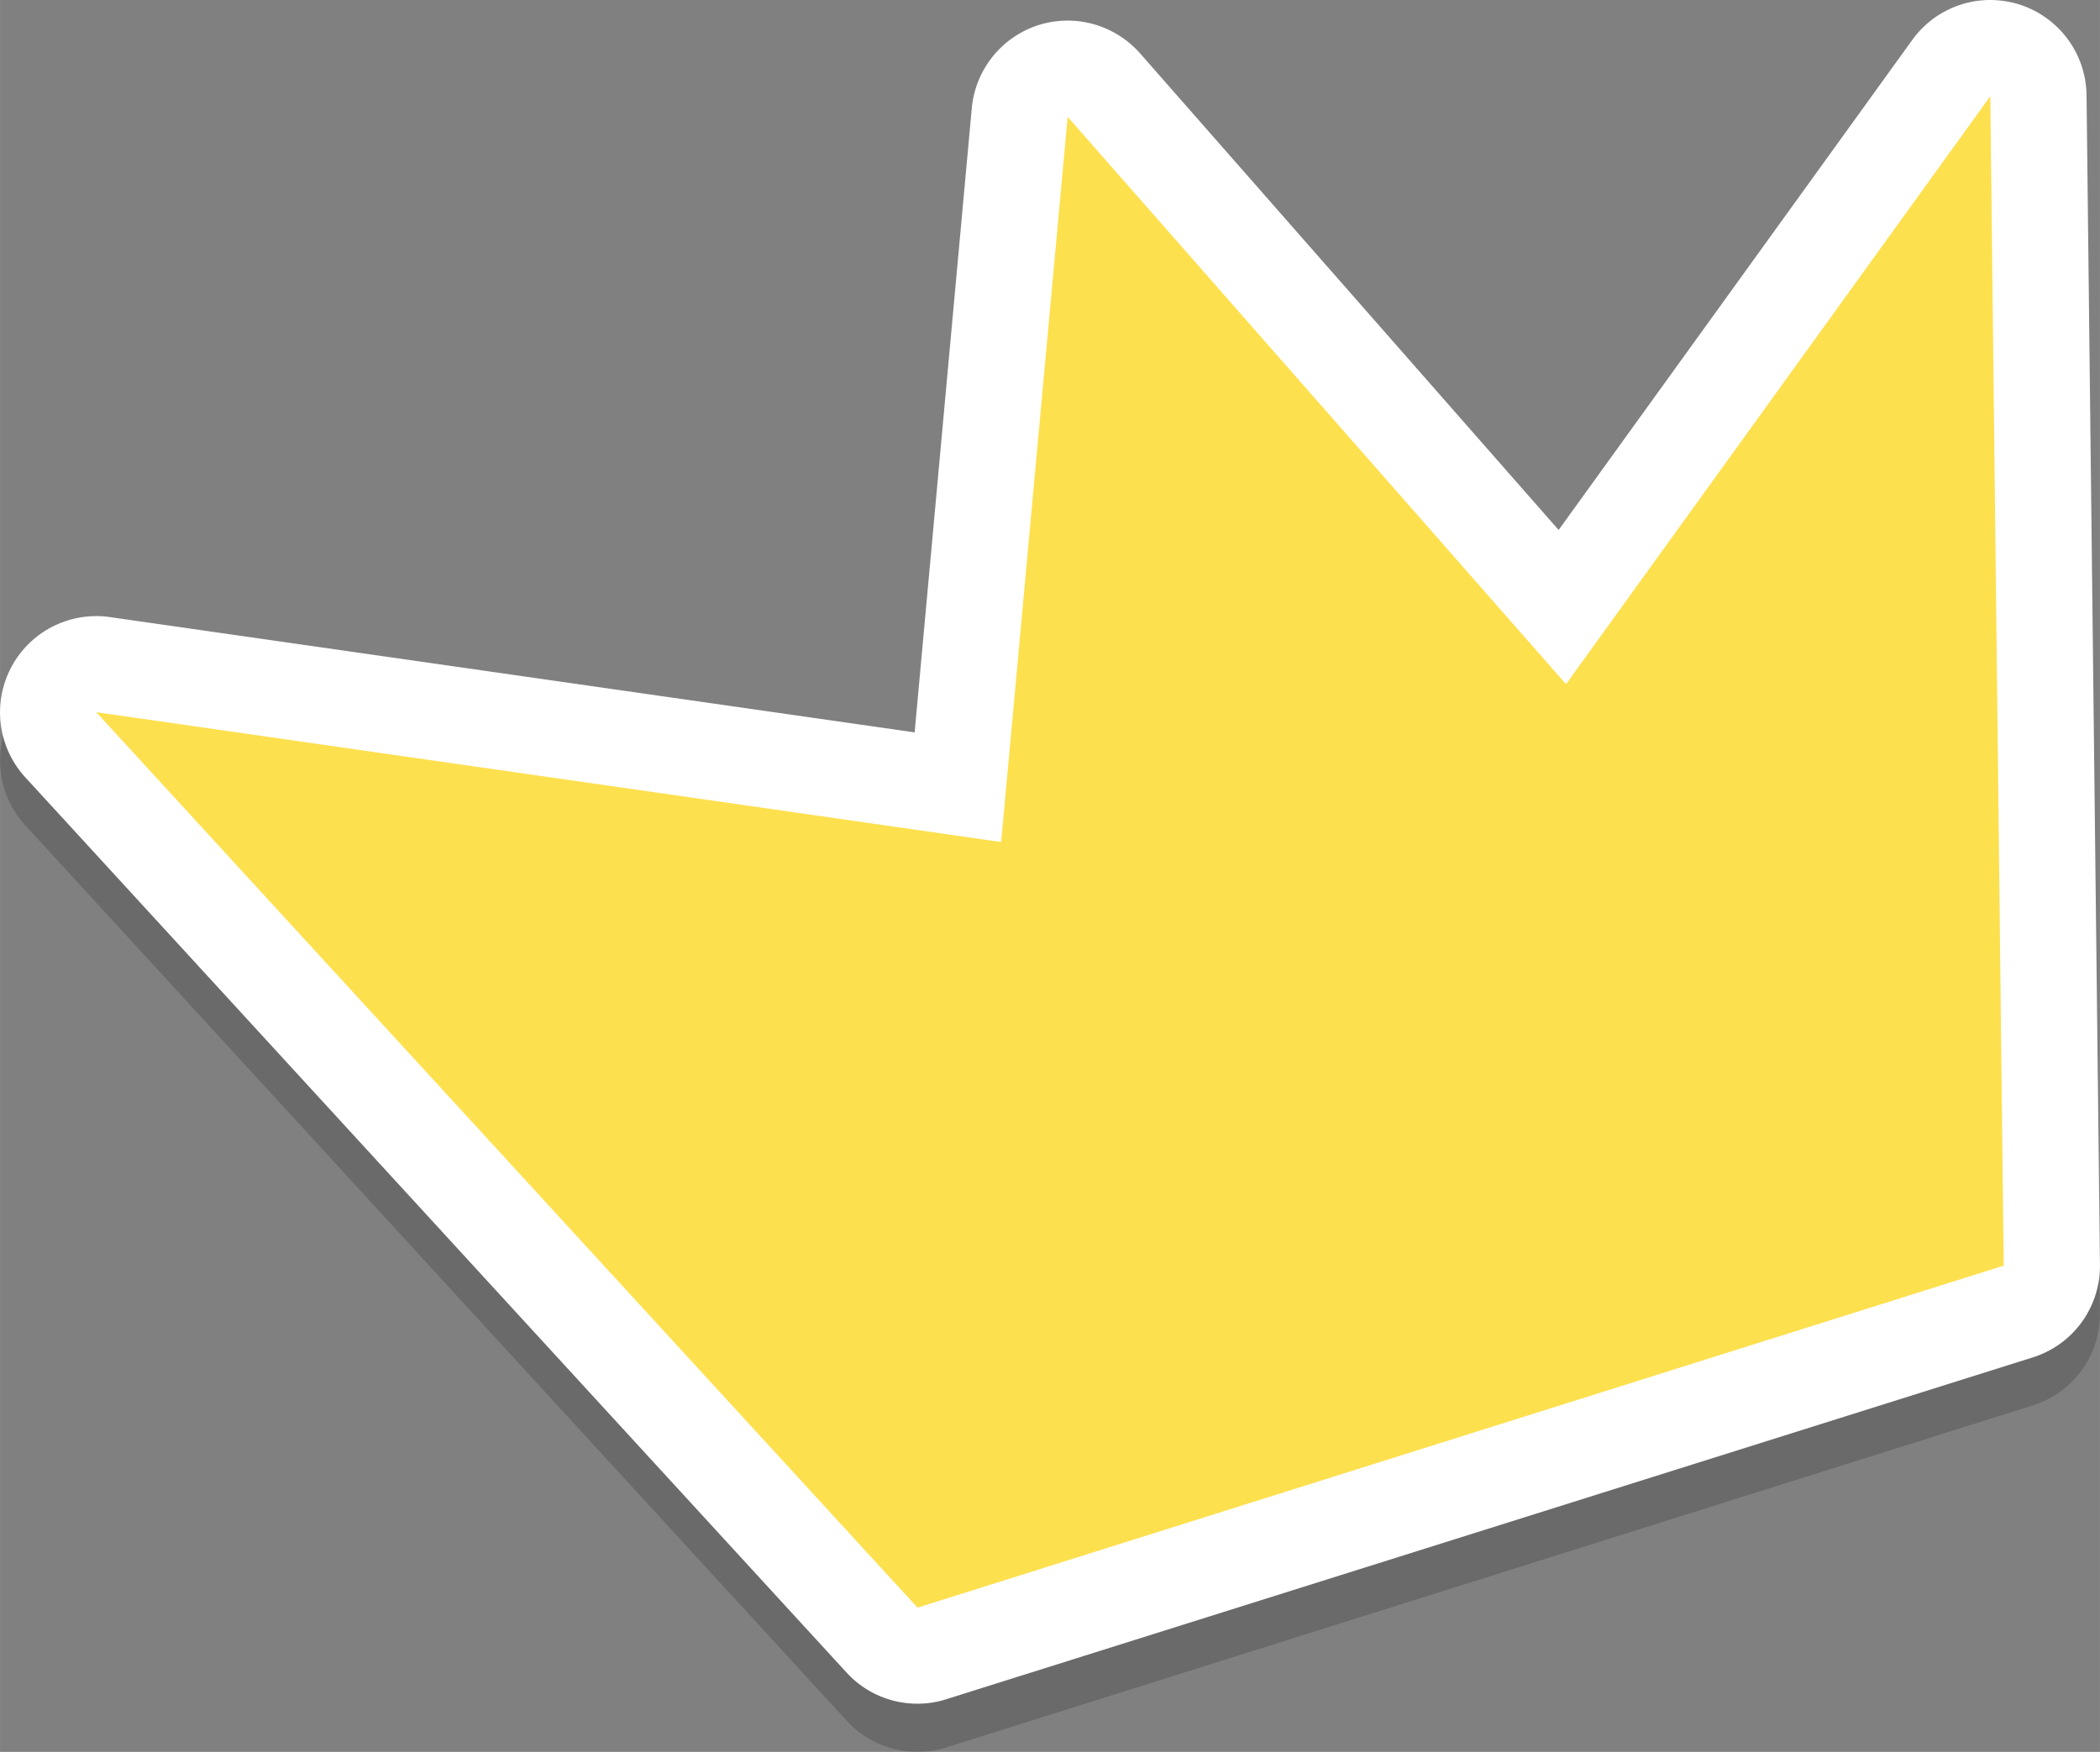 <svg xmlns="http://www.w3.org/2000/svg" width="1080" height="901.1" viewBox="0.033 0 1079.971 901.1" style=""><rect x="0.033" y="0" width="1079.971" height="901.1" fill="#808080" stroke="none"/><g><g data-name="Layer 2"><g opacity=".17"><path d="M471.9 876.3a24.8 24.8 0 0 1-18.3-8L31.2 407.8a24.8 24.8 0 0 1 18.3-41.5l3.5.3 439.7 63 31.8-347a24.7 24.7 0 0 1 16.9-21.3 25.8 25.8 0 0 1 7.7-1.2 24.9 24.9 0 0 1 18.6 8.4L803.5 337l200-277.3a25 25 0 0 1 20.1-10.2 27.8 27.8 0 0 1 7.5 1.1 24.8 24.8 0 0 1 17.2 23.3l7 601.6a24.8 24.8 0 0 1-17.3 23.9L479.3 875.2a23.7 23.7 0 0 1-7.4 1.1z"></path><path d="M1023.6 74.2l6.9 601.6-558.6 175.8L49.5 391.1l465.4 66.7 34.2-373 256.3 291.9 218.2-302.5zm0-49.5a49.3 49.3 0 0 0-40.1 20.6L801.6 297.4 586.3 52.2a49.5 49.5 0 0 0-37.2-16.8 47.5 47.5 0 0 0-15.3 2.4 49.4 49.4 0 0 0-34 42.5l-29.4 321.2-413.9-59.4a56.2 56.2 0 0 0-7-.5A49.5 49.5 0 0 0 13 424.5L435.4 885a49.4 49.4 0 0 0 36.5 16.1 50.7 50.7 0 0 0 14.8-2.3l558.7-175.9a49.3 49.3 0 0 0 34.6-47.7l-6.9-601.6a49.4 49.4 0 0 0-34.6-46.5 47.9 47.9 0 0 0-14.9-2.4z"></path></g><path d="M471.9 851.6a24.8 24.8 0 0 1-18.3-8L31.2 383.1a24.8 24.8 0 0 1 18.3-41.5l3.5.3 439.7 63 31.8-347.1a24.5 24.5 0 0 1 16.9-21.2 22.9 22.9 0 0 1 7.7-1.2 24.6 24.6 0 0 1 18.6 8.4l235.8 268.5 200-277.3a24.8 24.8 0 0 1 20.1-10.3 24.8 24.8 0 0 1 24.7 24.5l7 601.5a24.8 24.8 0 0 1-17.3 23.9L479.3 850.5a27.1 27.1 0 0 1-7.4 1.1z" fill="#fde04e"></path><path d="M1023.6 49.5l6.9 601.5-558.6 175.9L49.5 366.3l465.4 66.8 34.2-373 256.3 291.8 218.2-302.4zm0-49.5a49.5 49.5 0 0 0-40.1 20.5L801.6 272.6 586.3 27.4a49.8 49.8 0 0 0-37.2-16.8 50.4 50.4 0 0 0-15.3 2.4 49.7 49.7 0 0 0-34 42.6l-29.4 321.1-413.9-59.3a42 42 0 0 0-7-.5A49.5 49.5 0 0 0 13 399.8l422.4 460.5a49.3 49.3 0 0 0 36.5 16 47.6 47.6 0 0 0 14.8-2.3l558.7-175.8a49.3 49.3 0 0 0 34.6-47.7l-6.9-601.6a49.6 49.6 0 0 0-34.6-46.6 50.9 50.9 0 0 0-14.9-2.3z" fill="#fff"></path></g></g></svg>